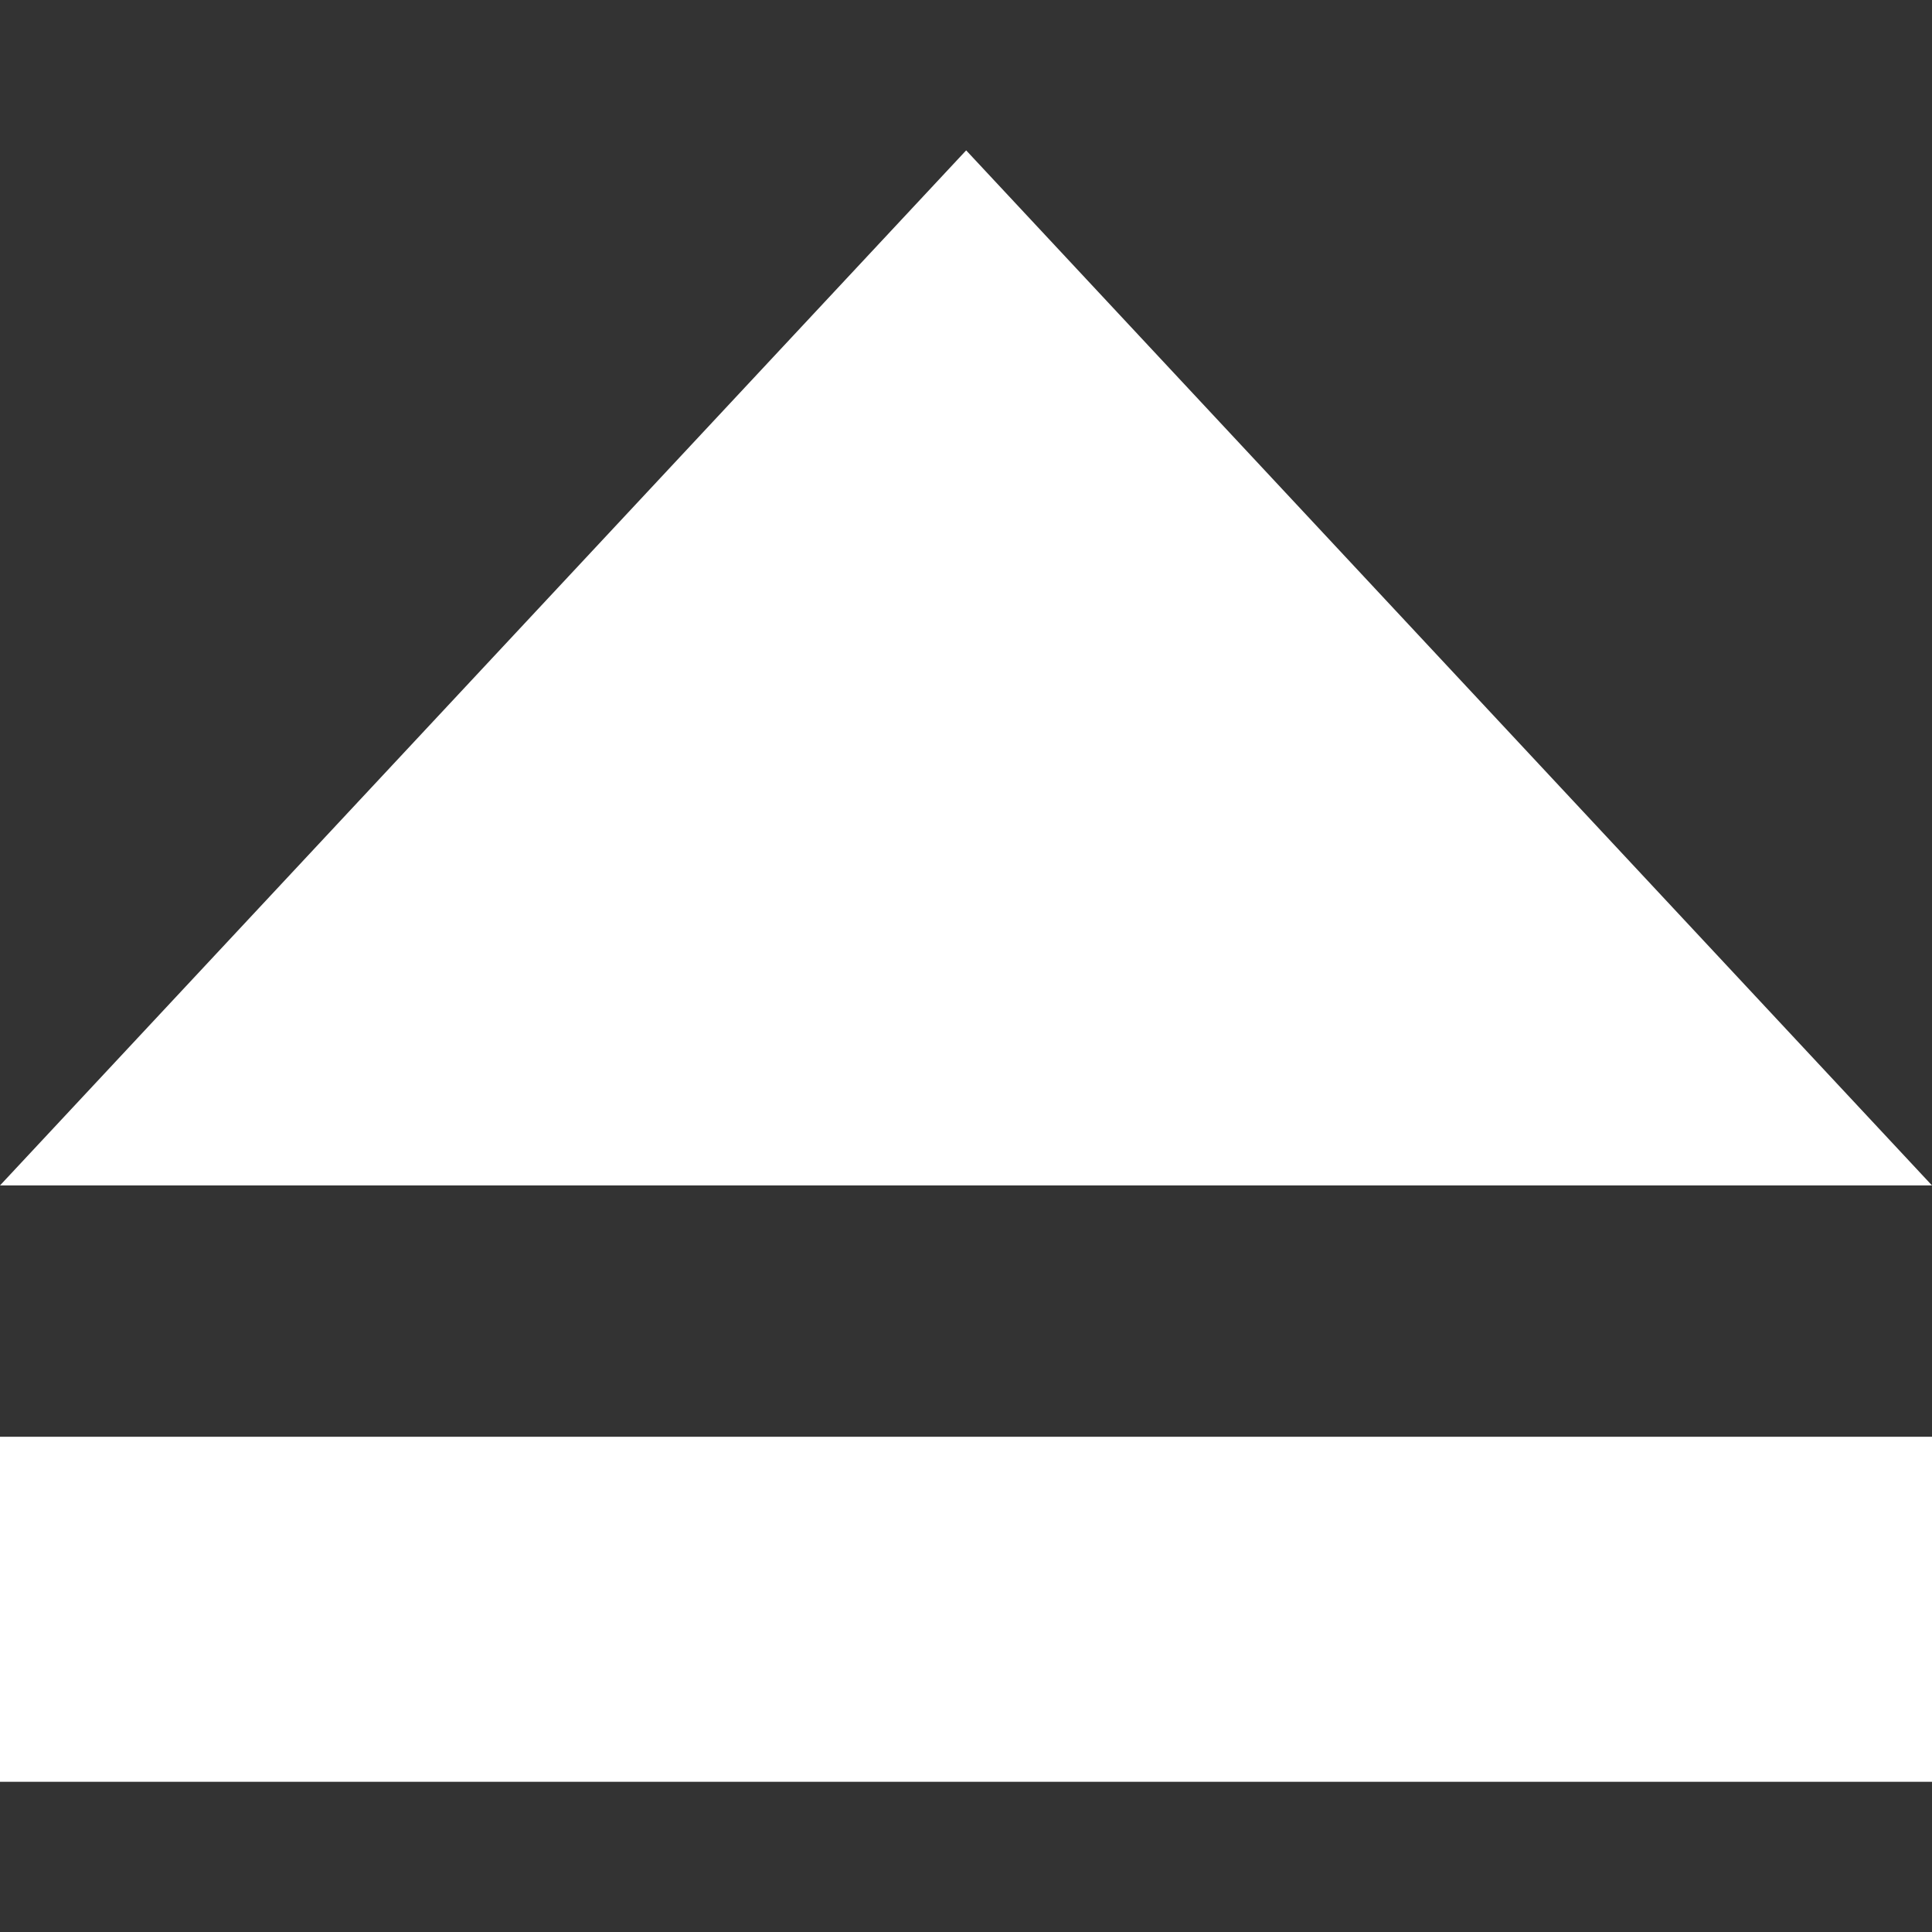 <svg id="Layer_1" data-name="Layer 1" xmlns="http://www.w3.org/2000/svg" viewBox="0 0 120 120"><rect x="0" y="0" width="120" height="120" fill="#333333" stroke="none"/><defs><style>.cls-1,.cls-2{fill:#fff;}.cls-2{fill-rule:evenodd;}</style></defs><title>Icon-Eject</title><rect class="cls-1" y="89.24" width="120" height="21.43"/><polygon class="cls-2" points="0 73.63 60.01 9.34 120 73.63 0 73.63"/></svg>
